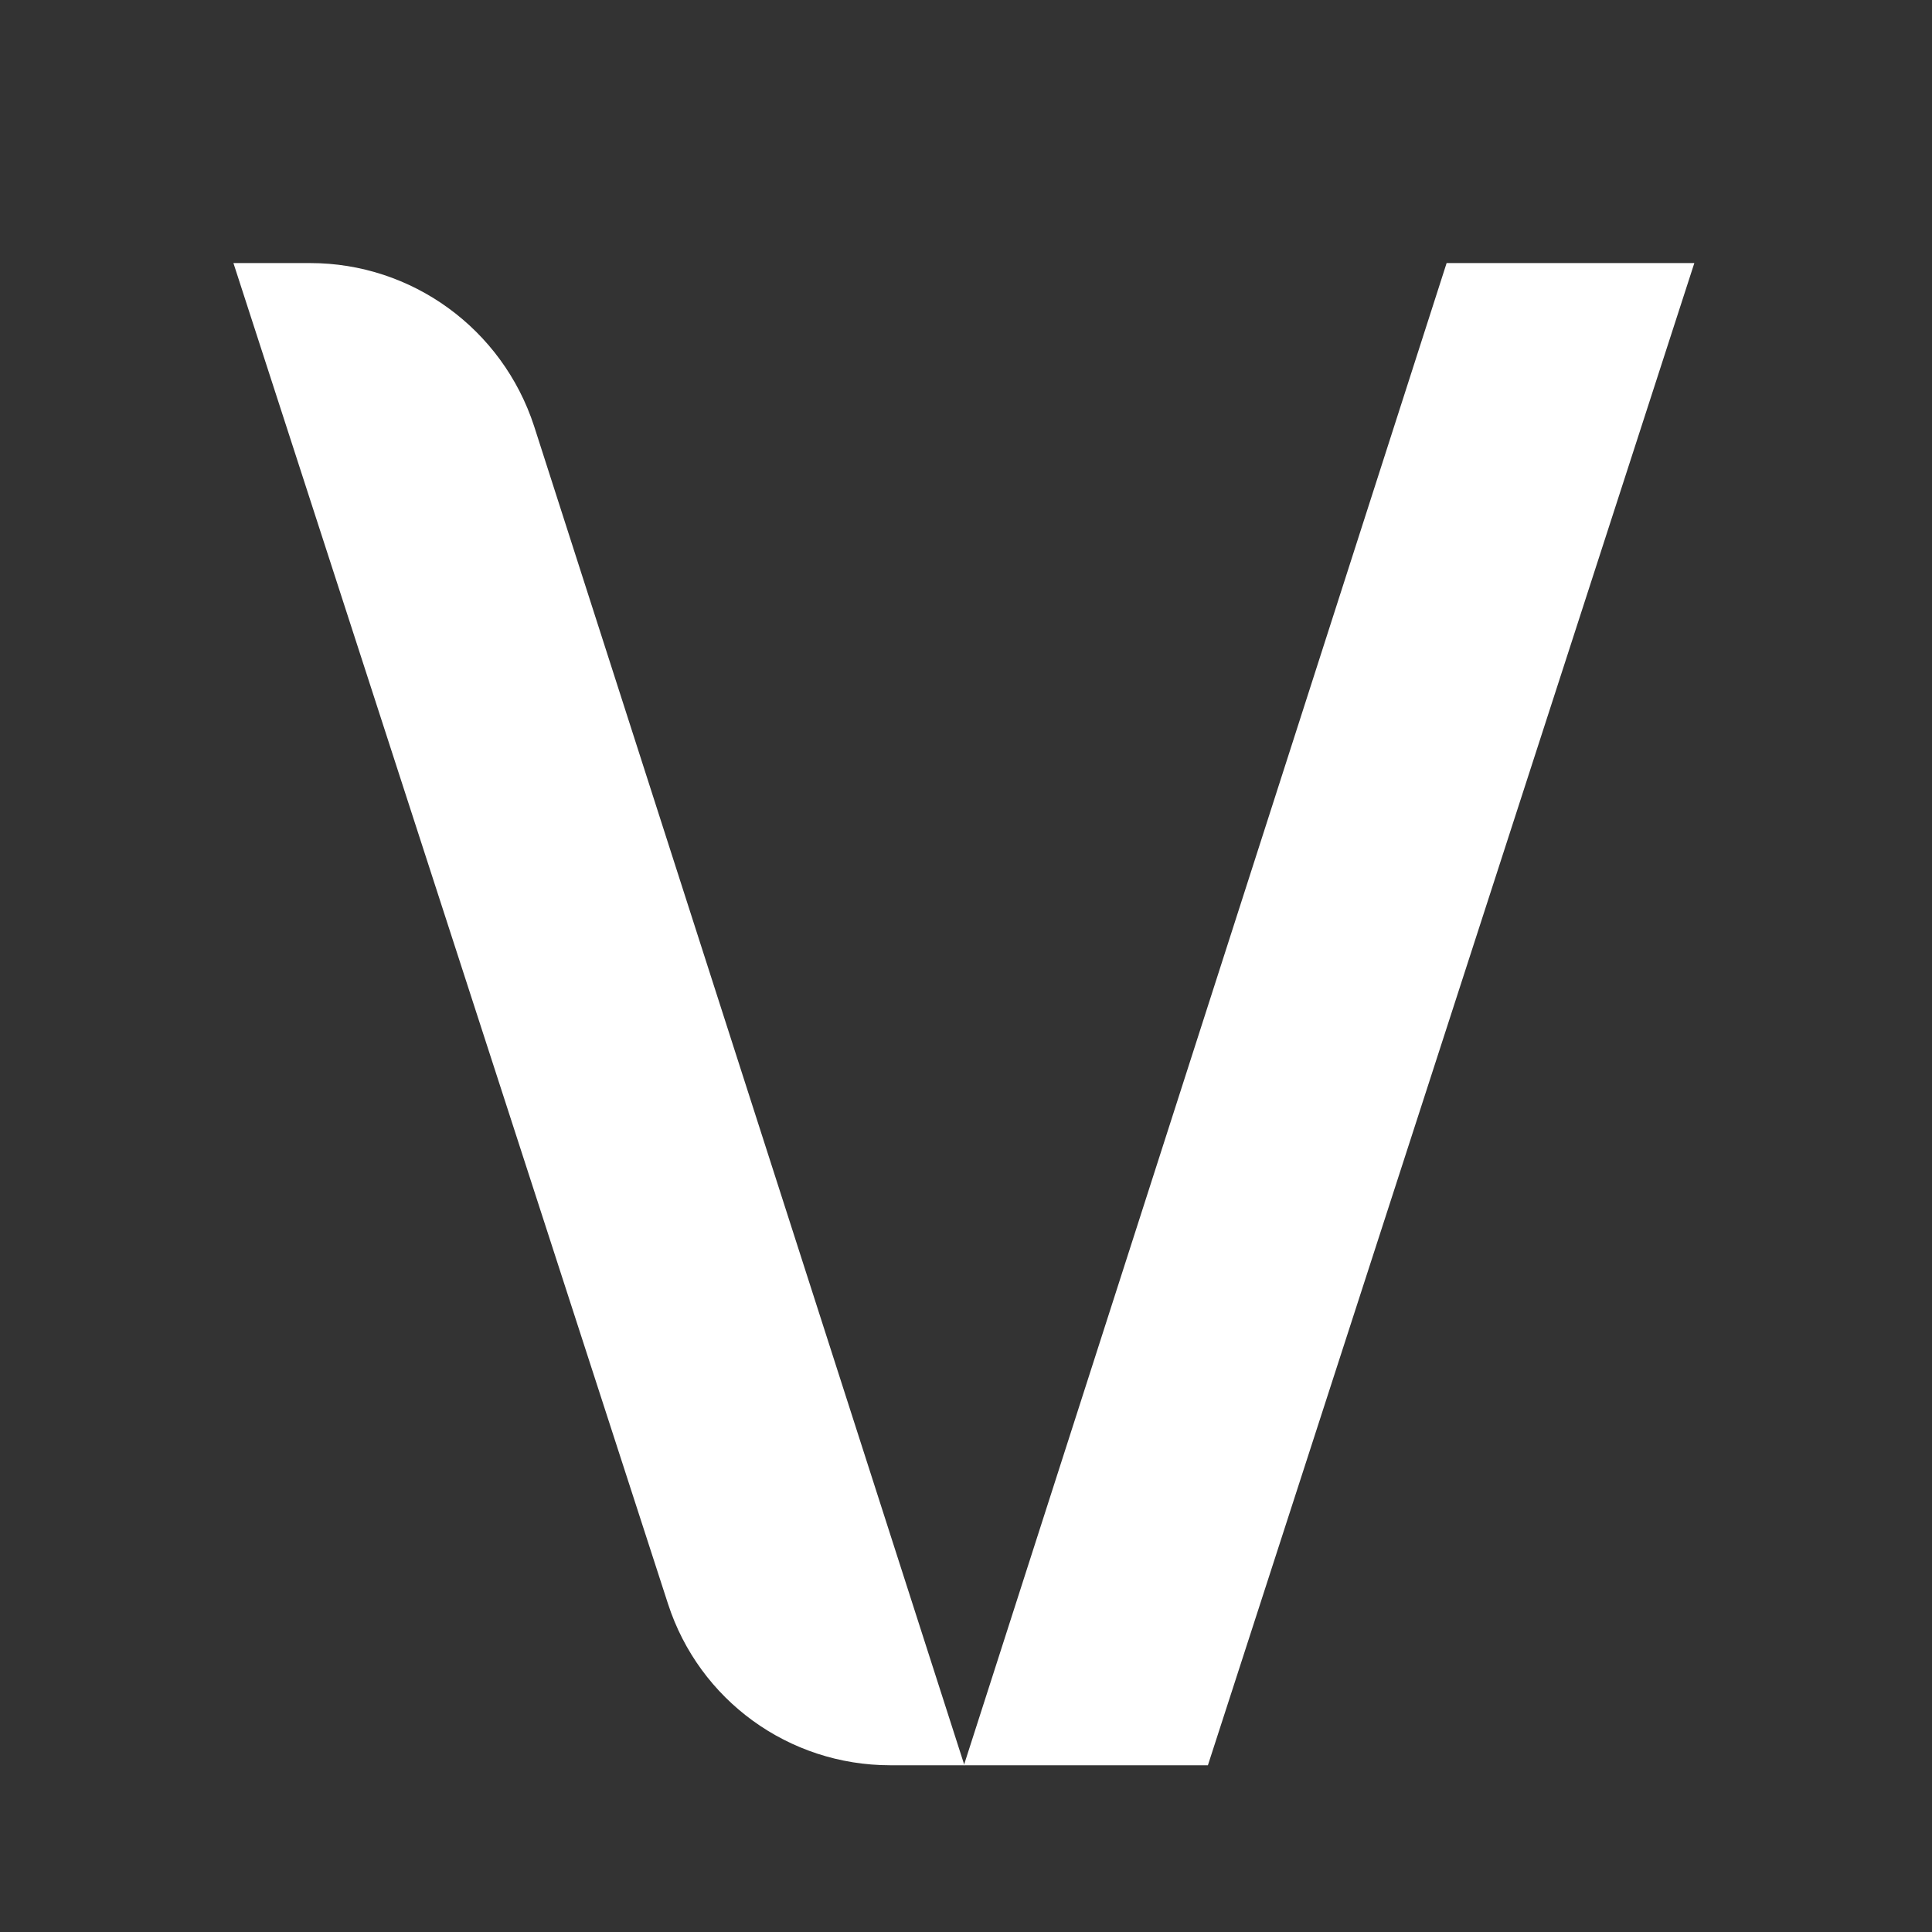 <?xml version="1.0" encoding="utf-8"?>
<!-- Generator: Adobe Illustrator 22.1.0, SVG Export Plug-In . SVG Version: 6.00 Build 0)  -->
<svg version="1.1" id="Capa_1" xmlns="http://www.w3.org/2000/svg" xmlns:xlink="http://www.w3.org/1999/xlink" x="0px" y="0px"
	 viewBox="0 0 365 365" style="enable-background:new 0 0 365 365;" xml:space="preserve">
<rect x="0" y="0" width="365" height="365" fill="#333333" stroke="none"/>
<style type="text/css">
	.st0{fill:#FFFFFF;}
</style>
<g>
	<path class="st0" d="M58.6,49.7H44.1L126.2,303c5.9,18.2,22.8,30.5,42,30.5h14l-81.3-253C94.9,62.1,77.8,49.7,58.6,49.7z"/>
	<polygon class="st0" points="273.3,49.7 182.1,333.5 228.2,333.5 320.1,49.7 	"/>
</g>
</svg>
